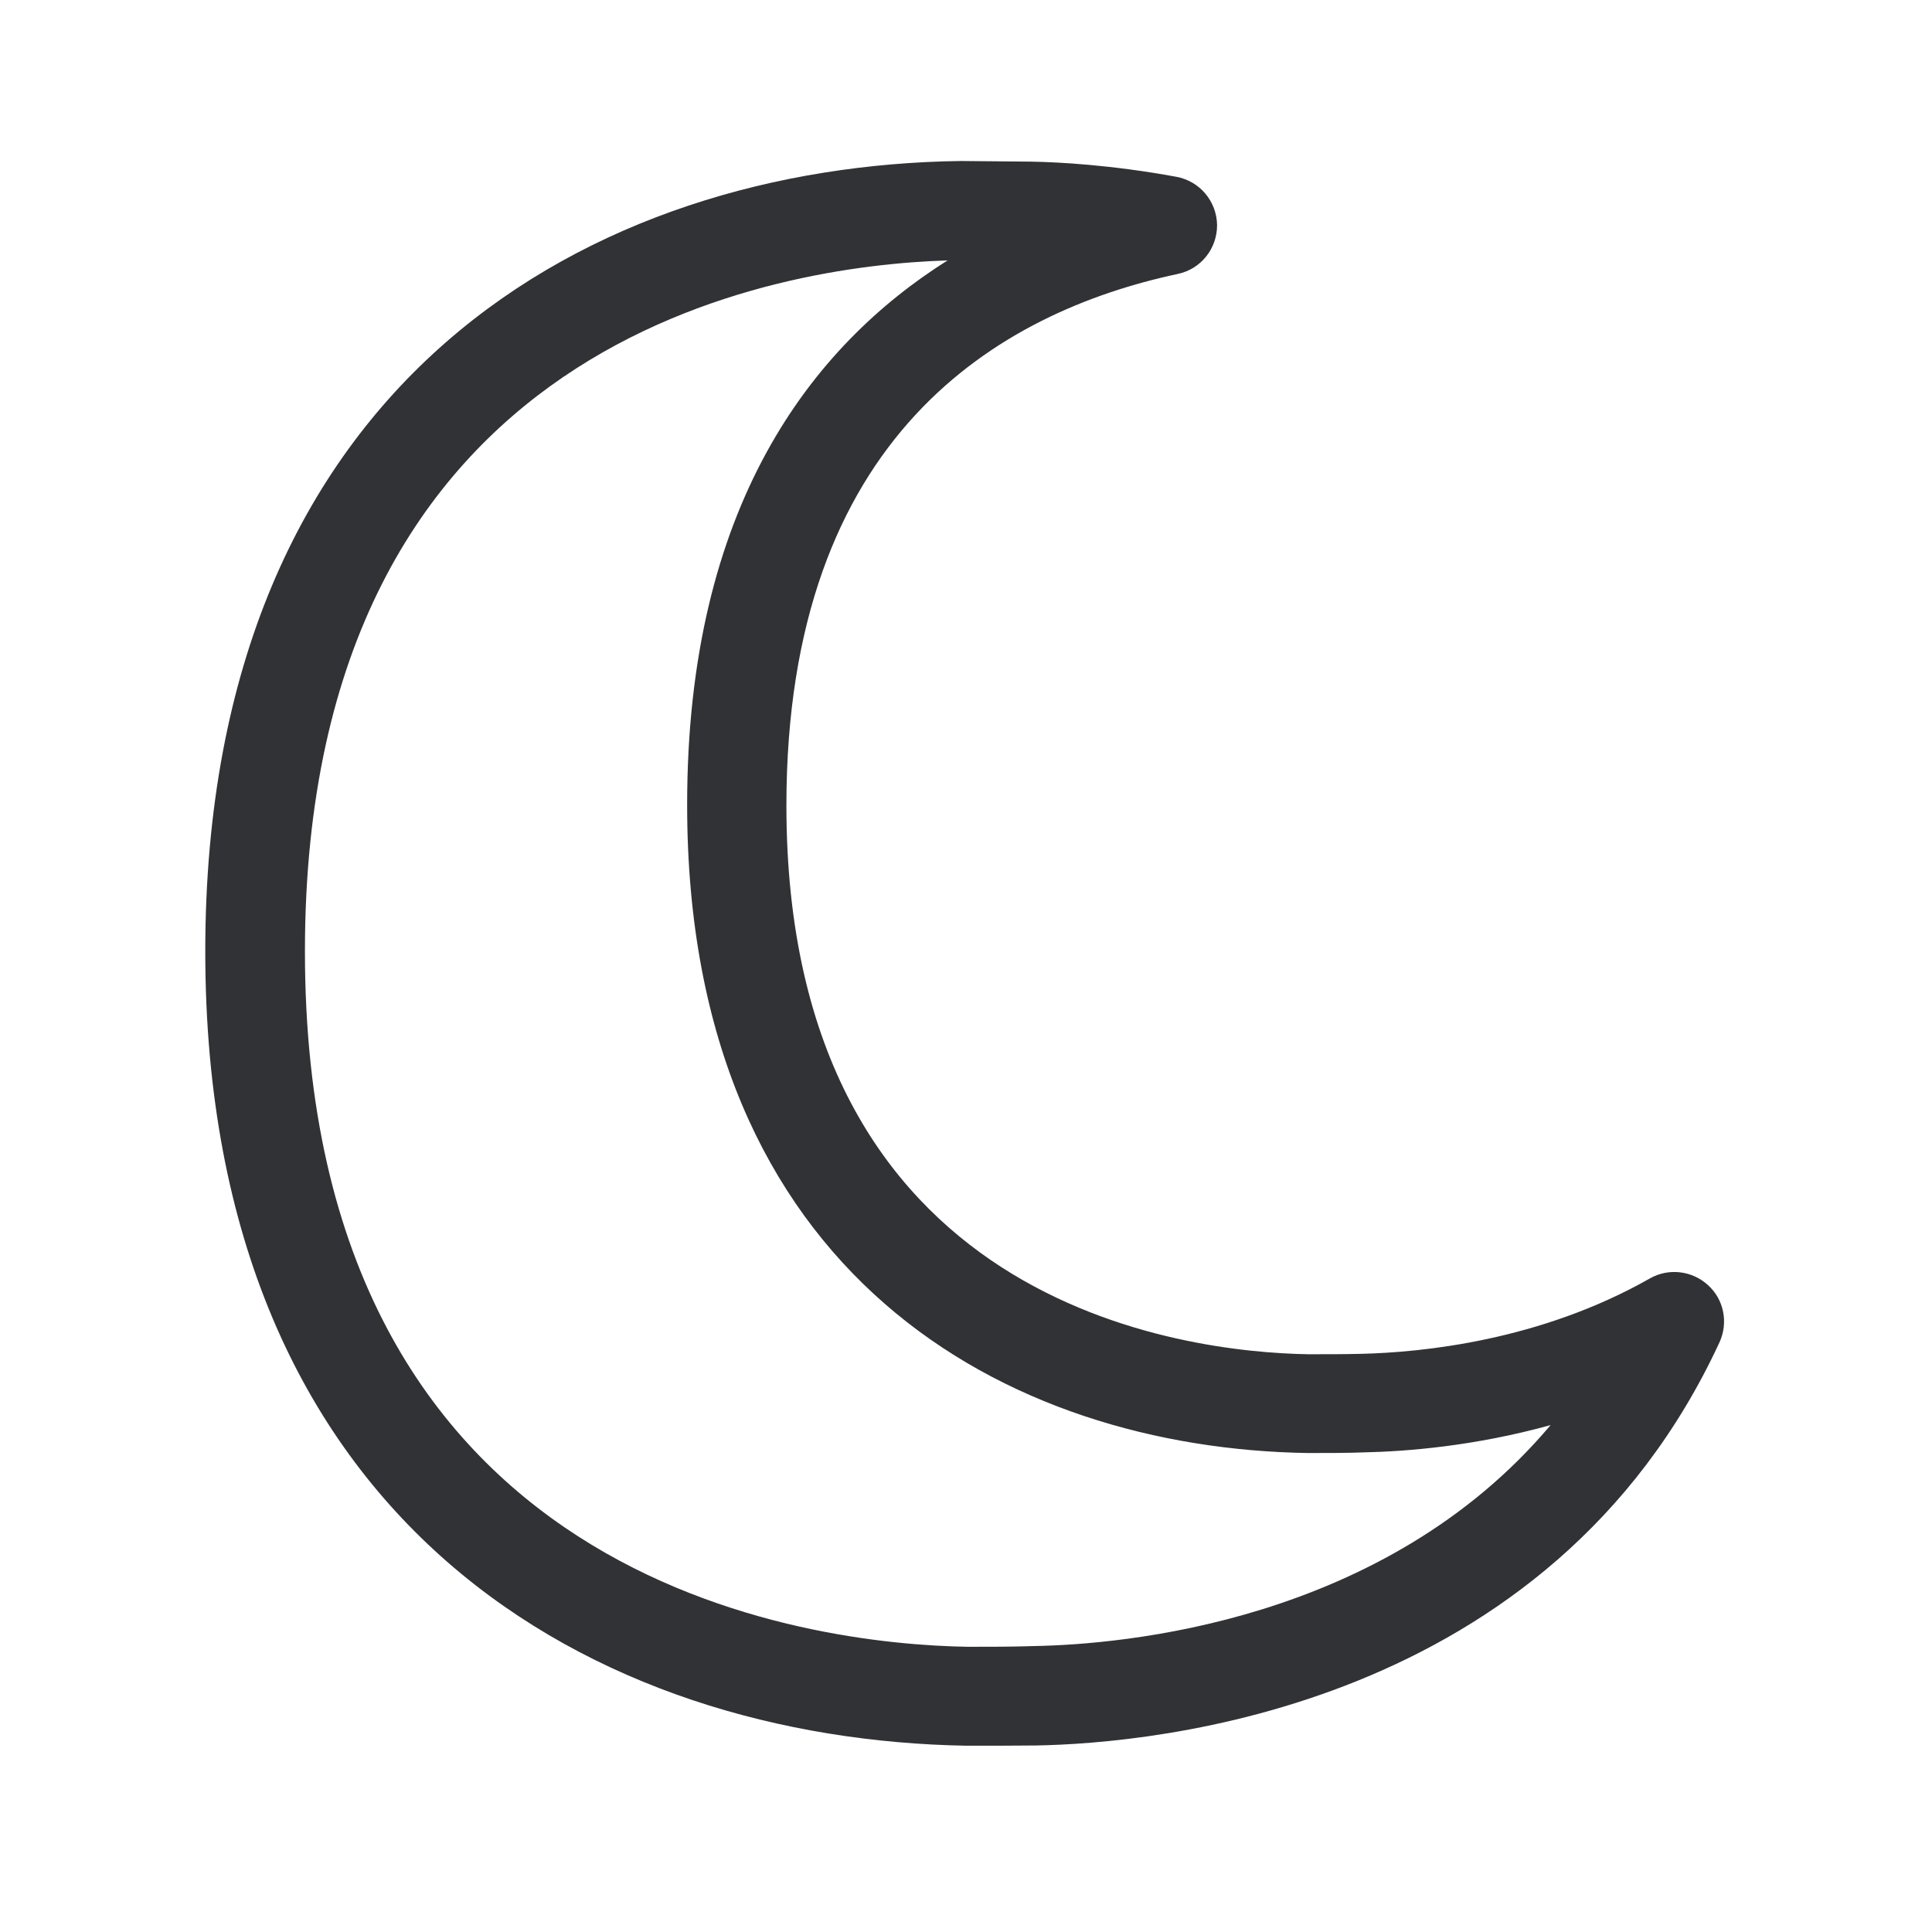 <svg width="24" height="24" viewBox="0 0 24 24" fill="none" xmlns="http://www.w3.org/2000/svg">
<path fill-rule="evenodd" clip-rule="evenodd" d="M2.55 11.818C2.55 18.978 7.43 21.608 12.007 21.686H12.007C12.301 21.686 12.615 21.686 12.867 21.683C14.326 21.658 19.253 21.227 21.36 16.675C21.472 16.431 21.416 16.143 21.217 15.964C21.021 15.784 20.727 15.748 20.494 15.882C19.133 16.655 17.665 16.801 16.9 16.818C16.704 16.823 16.466 16.823 16.253 16.823C14.735 16.798 9.769 16.238 9.769 10.006C9.769 5.406 12.413 3.877 14.631 3.403C14.92 3.342 15.121 3.087 15.119 2.793C15.113 2.499 14.903 2.249 14.612 2.196C13.805 2.048 13.149 2.014 12.816 2.008L11.937 2C7.399 2.059 2.55 4.667 2.55 11.818ZM3.788 11.818C3.788 4.171 9.684 3.3 11.771 3.235C10.085 4.297 8.533 6.286 8.536 10.003C8.536 15.849 12.514 17.992 16.247 18.05C16.486 18.05 16.743 18.05 16.939 18.042C17.474 18.031 18.32 17.964 19.262 17.703C17.194 20.16 13.931 20.429 12.841 20.448C12.589 20.457 12.29 20.457 12.021 20.457C10.088 20.426 3.788 19.706 3.788 11.818Z" fill="#313235"/>
</svg>
